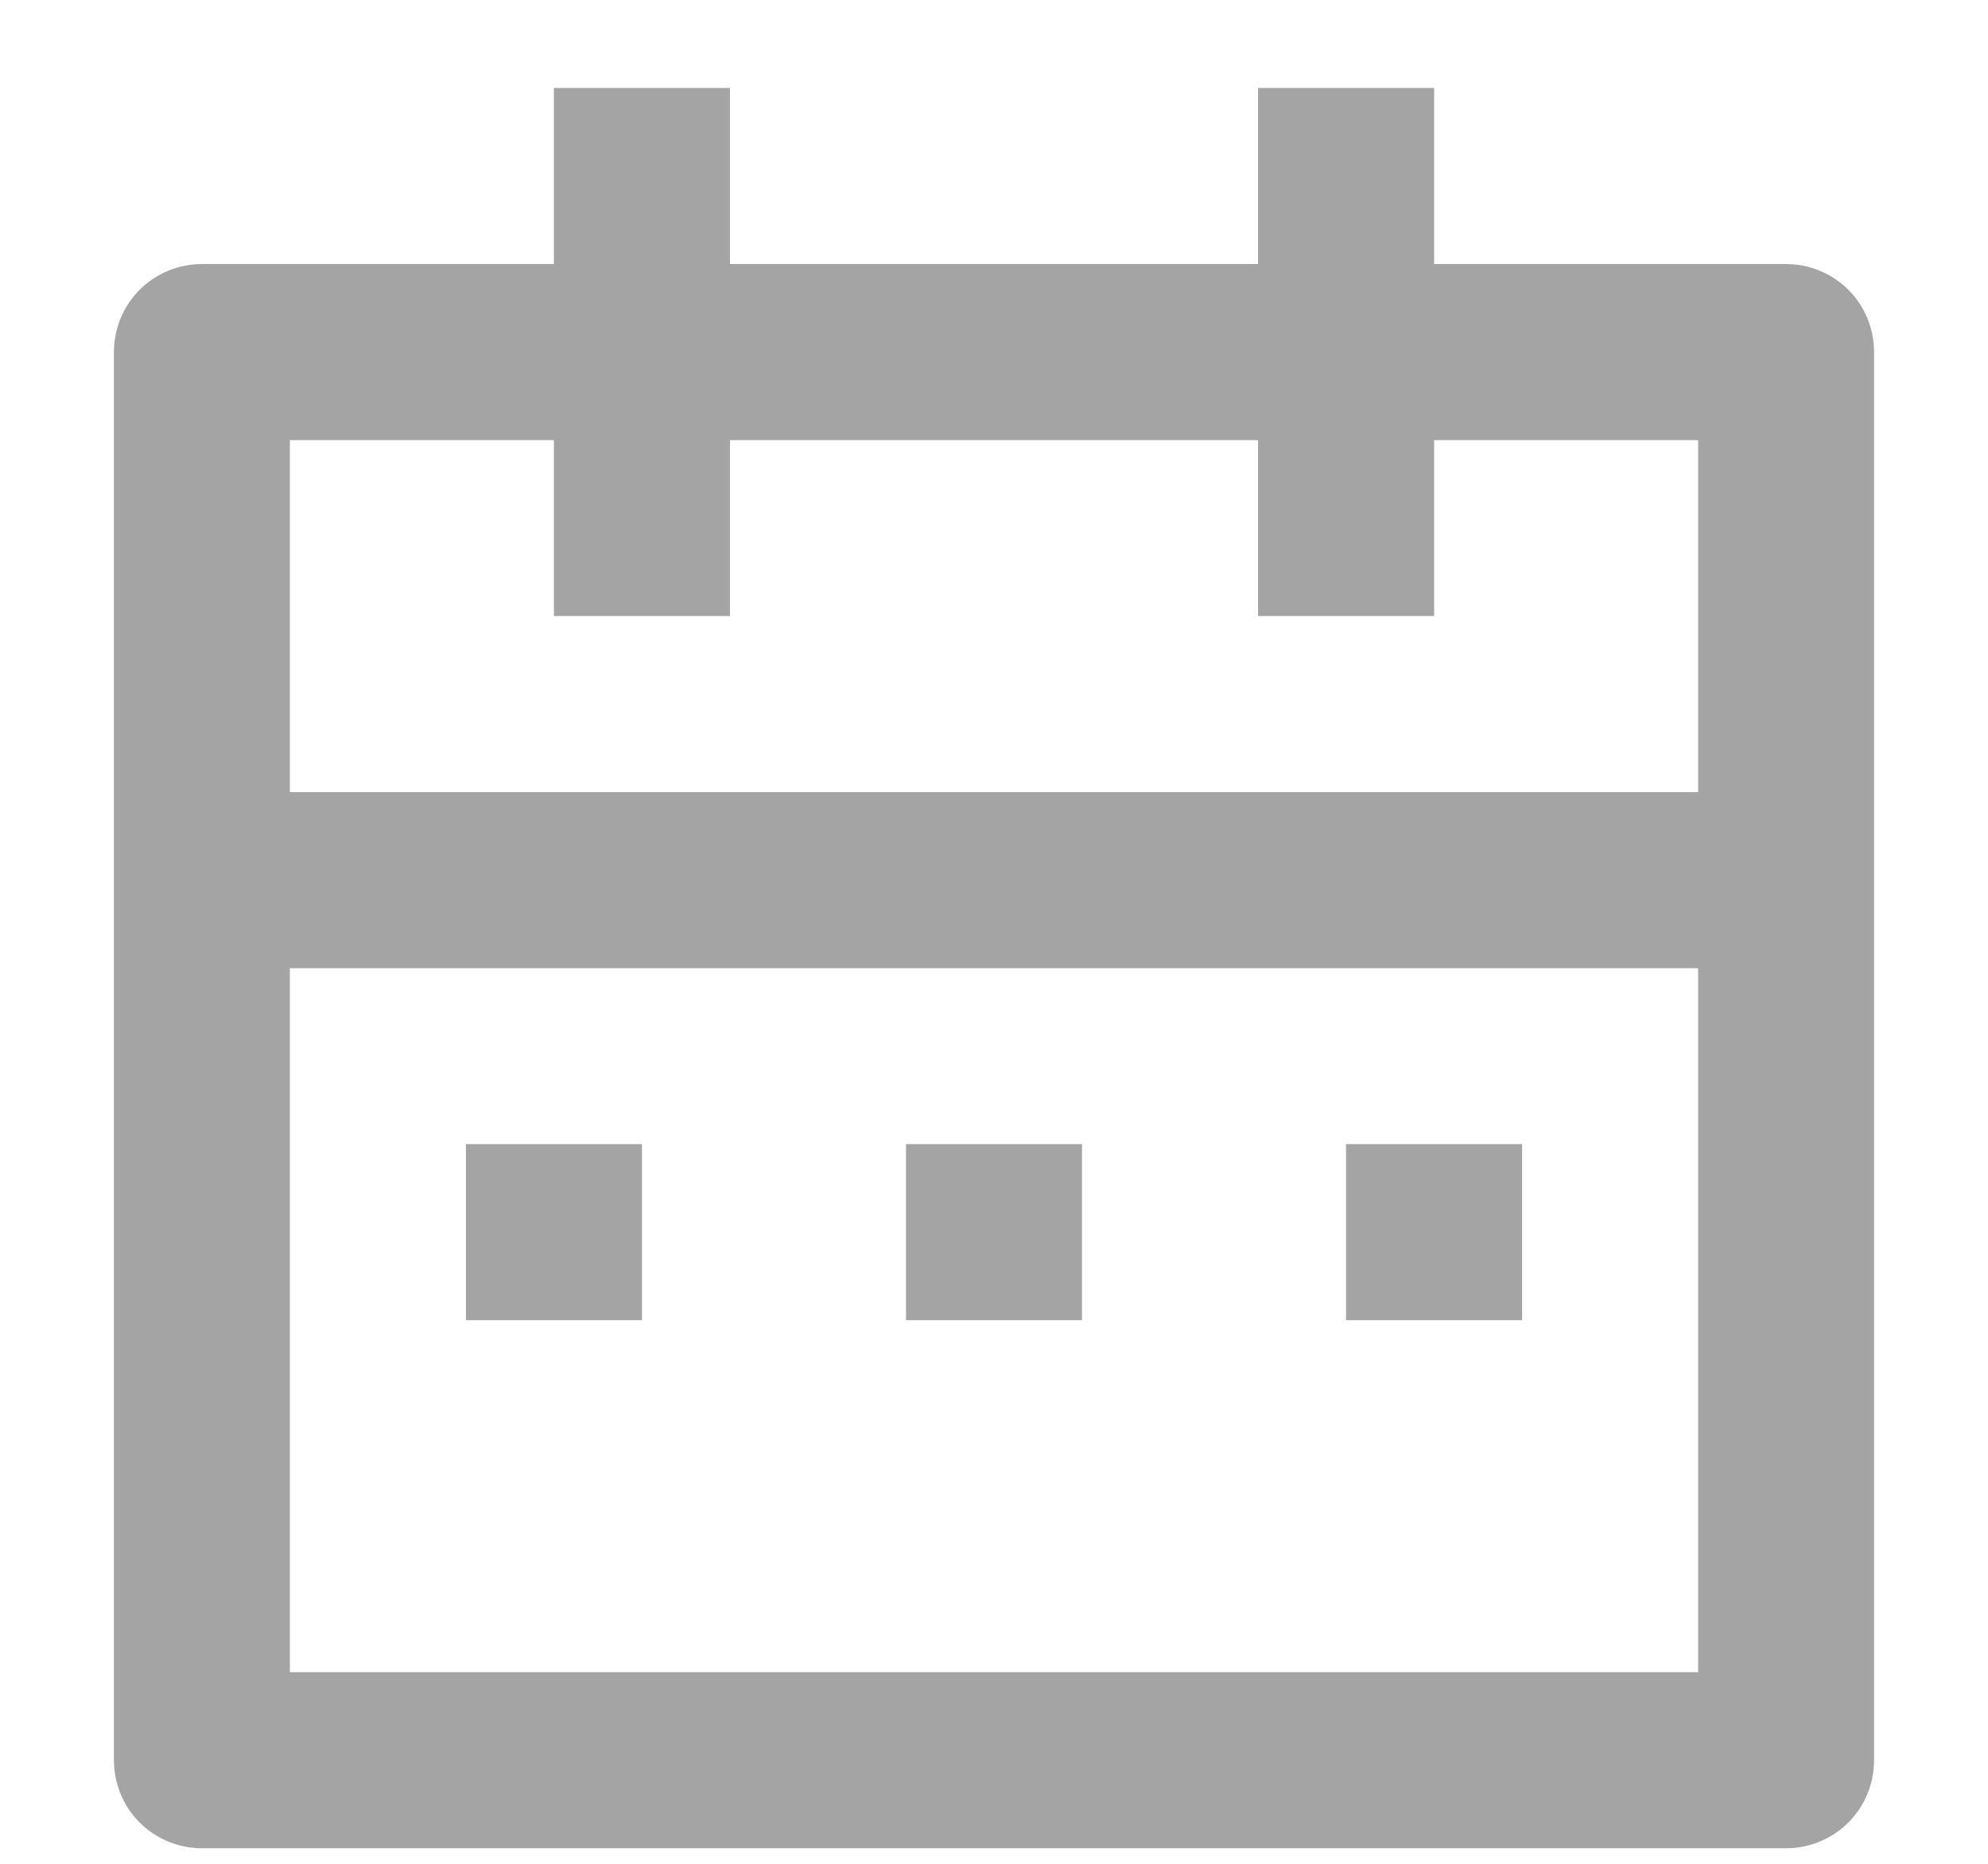 <svg width="16" height="15" viewBox="0 0 16 15" fill="none" xmlns="http://www.w3.org/2000/svg">
<path d="M11.542 2.125H14.375C14.563 2.125 14.743 2.2 14.876 2.332C15.009 2.465 15.083 2.645 15.083 2.833V14.167C15.083 14.354 15.009 14.535 14.876 14.668C14.743 14.8 14.563 14.875 14.375 14.875H1.625C1.437 14.875 1.257 14.8 1.124 14.668C0.991 14.535 0.917 14.354 0.917 14.167V2.833C0.917 2.645 0.991 2.465 1.124 2.332C1.257 2.2 1.437 2.125 1.625 2.125H4.458V0.708H5.875V2.125H10.125V0.708H11.542V2.125ZM13.667 7.792H2.333V13.458H13.667V7.792ZM10.125 3.542H5.875V4.958H4.458V3.542H2.333V6.375H13.667V3.542H11.542V4.958H10.125V3.542ZM3.75 9.208H5.167V10.625H3.75V9.208ZM7.292 9.208H8.708V10.625H7.292V9.208ZM10.833 9.208H12.25V10.625H10.833V9.208Z" fill="#A4A4A4"/>
</svg>
